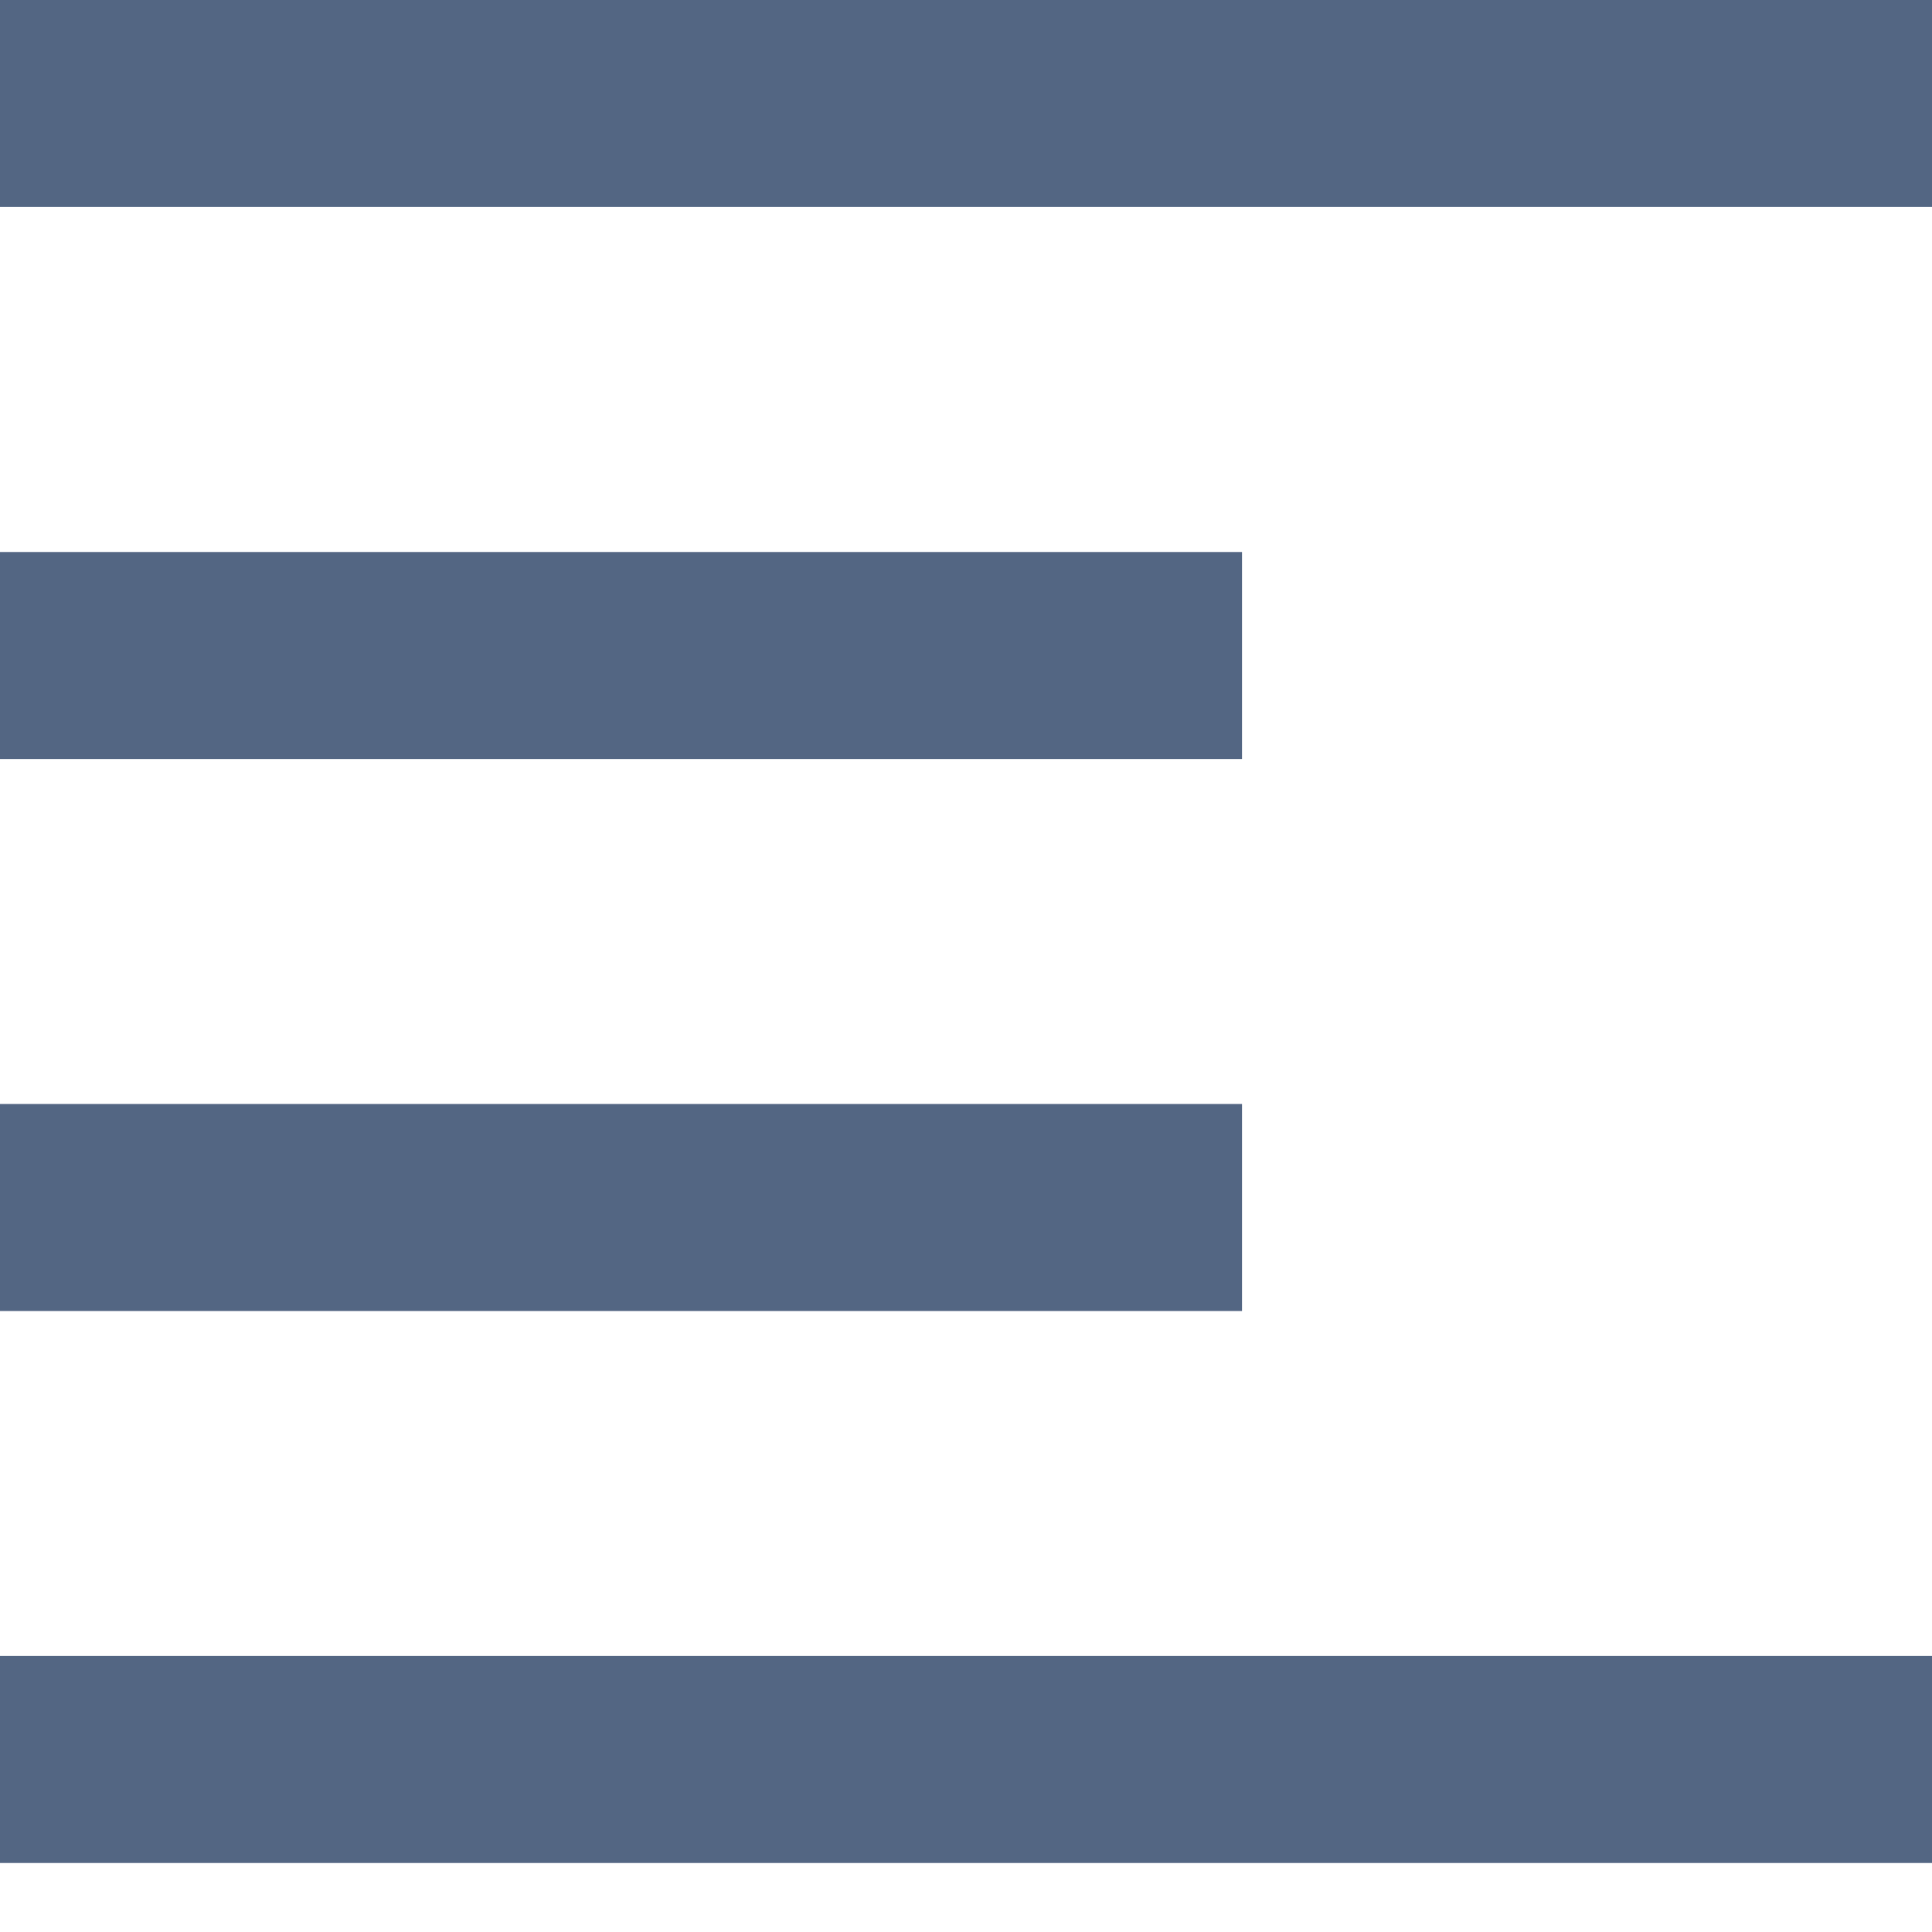 <?xml version="1.0" encoding="UTF-8"?>
<svg width="14px" height="14px" viewBox="0 0 14 14" version="1.1" xmlns="http://www.w3.org/2000/svg" xmlns:xlink="http://www.w3.org/1999/xlink">
    <!-- Generator: Sketch 46.2 (44496) - http://www.bohemiancoding.com/sketch -->
    <title>对齐方式-左对齐</title>
    <desc>Created with Sketch.</desc>
    <defs></defs>
    <g id="Page-1" stroke="none" stroke-width="1" fill="none" fill-rule="evenodd">
        <g id="会议显示" transform="translate(-961, -18)" fill="#536683">
            <path d="M961,18 L975,18 L975,19.5 L961,19.5 L961,18 Z M961,22 L970,22 L970,23.5 L961,23.5 L961,22 Z M961,26 L970,26 L970,27.5 L961,27.5 L961,26 Z M961,30 L975,30 L975,31.5 L961,31.5 L961,30 Z" id="对齐方式-左对齐"></path>
        </g>
    </g>
</svg>